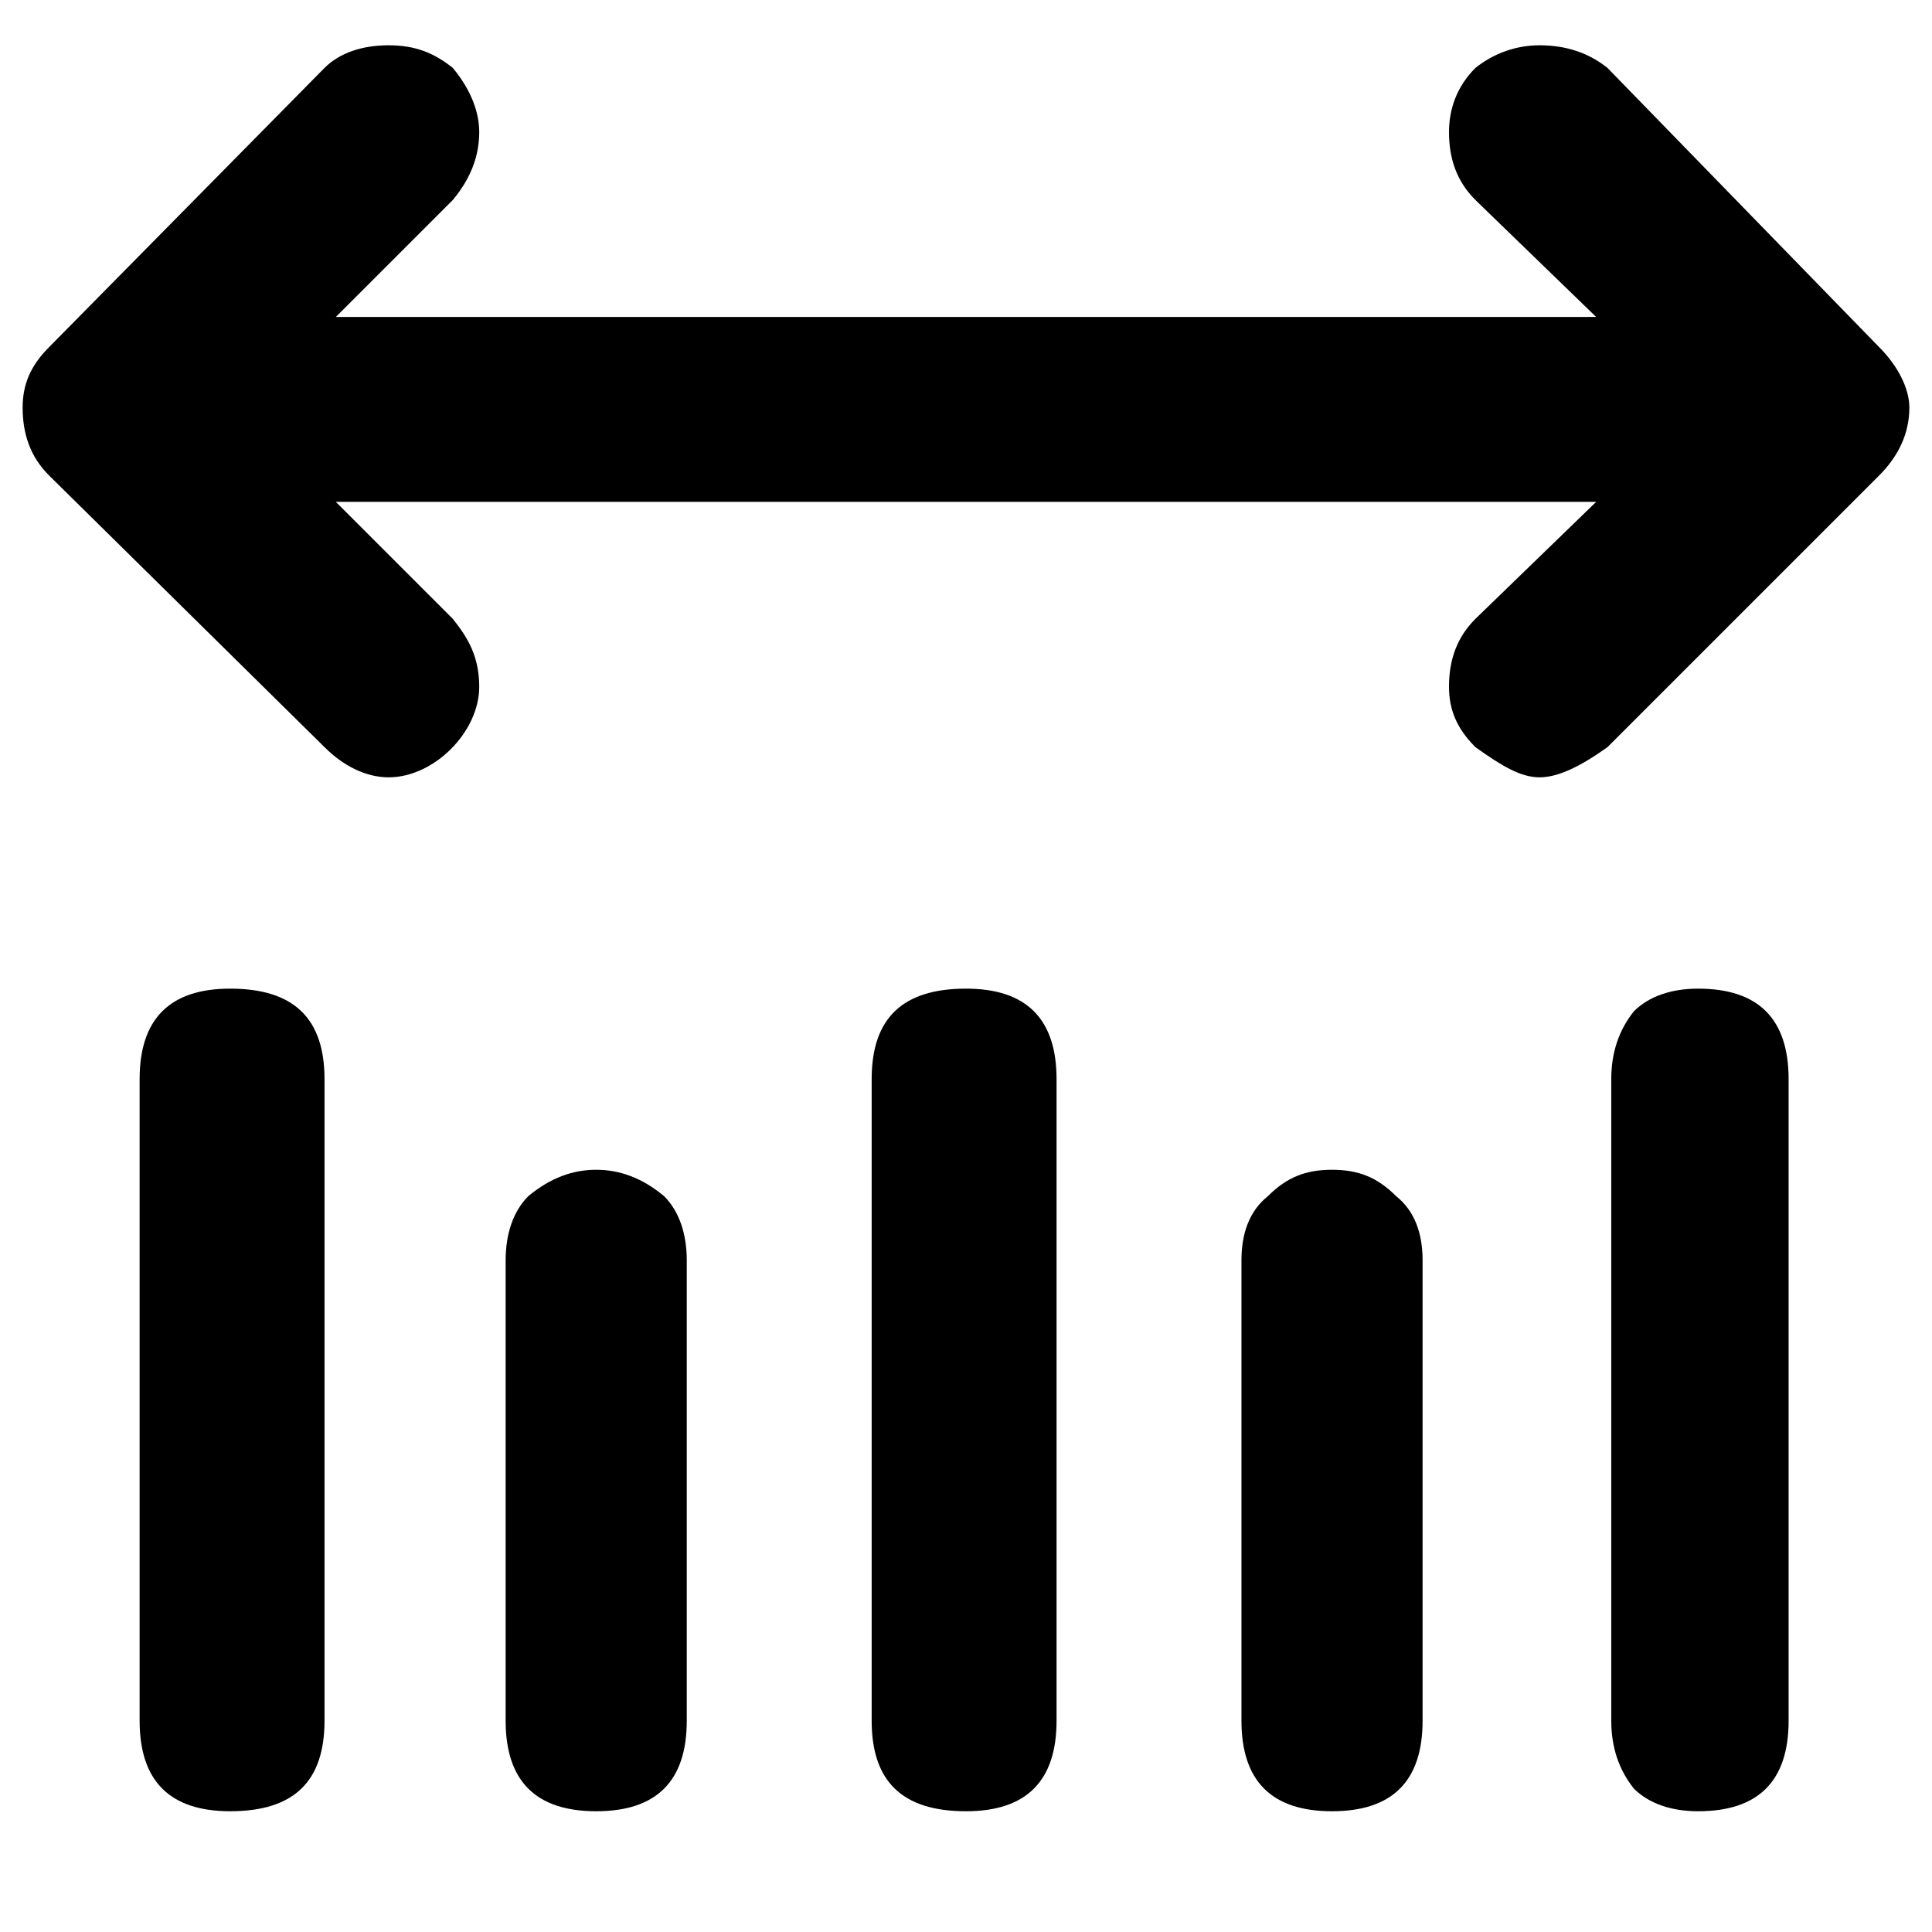 <svg xmlns="http://www.w3.org/2000/svg" viewBox="0 0 512 512">
	<path d="M89 133l31 31c4 5 7 10 7 18 0 12-12 24-24 24-6 0-12-3-17-8l-73-72c-5-5-7-11-7-18 0-6 2-11 7-16l73-74c4-4 10-6 17-6s12 2 17 6c5 6 7 12 7 17 0 6-2 12-7 18L89 84h334l-32-31c-5-5-7-11-7-18 0-6 2-12 7-17 5-4 11-6 17-6 7 0 13 2 18 6l72 74c5 5 8 11 8 16 0 7-3 13-8 18l-72 72c-7 5-13 8-18 8s-10-3-17-8c-5-5-7-10-7-16 0-7 2-13 7-18l32-31H89zm338 323V286c0-7 2-13 6-18 4-4 10-6 17-6 16 0 24 8 24 24v170c0 16-8 24-24 24-7 0-13-2-17-6-4-5-6-11-6-18zM280 286v170c0 16-8 24-24 24-17 0-25-8-25-24V286c0-16 8-24 25-24 16 0 24 8 24 24zm-194 0v170c0 16-8 24-25 24-16 0-24-8-24-24V286c0-16 8-24 24-24 17 0 25 8 25 24zm291 48v122c0 16-8 24-24 24s-24-8-24-24V334c0-7 2-13 7-17 5-5 10-7 17-7s12 2 17 7c5 4 7 10 7 17zm-195 0v122c0 16-8 24-24 24s-24-8-24-24V334c0-7 2-13 6-17 6-5 12-7 18-7s12 2 18 7c4 4 6 10 6 17z"/>
</svg>